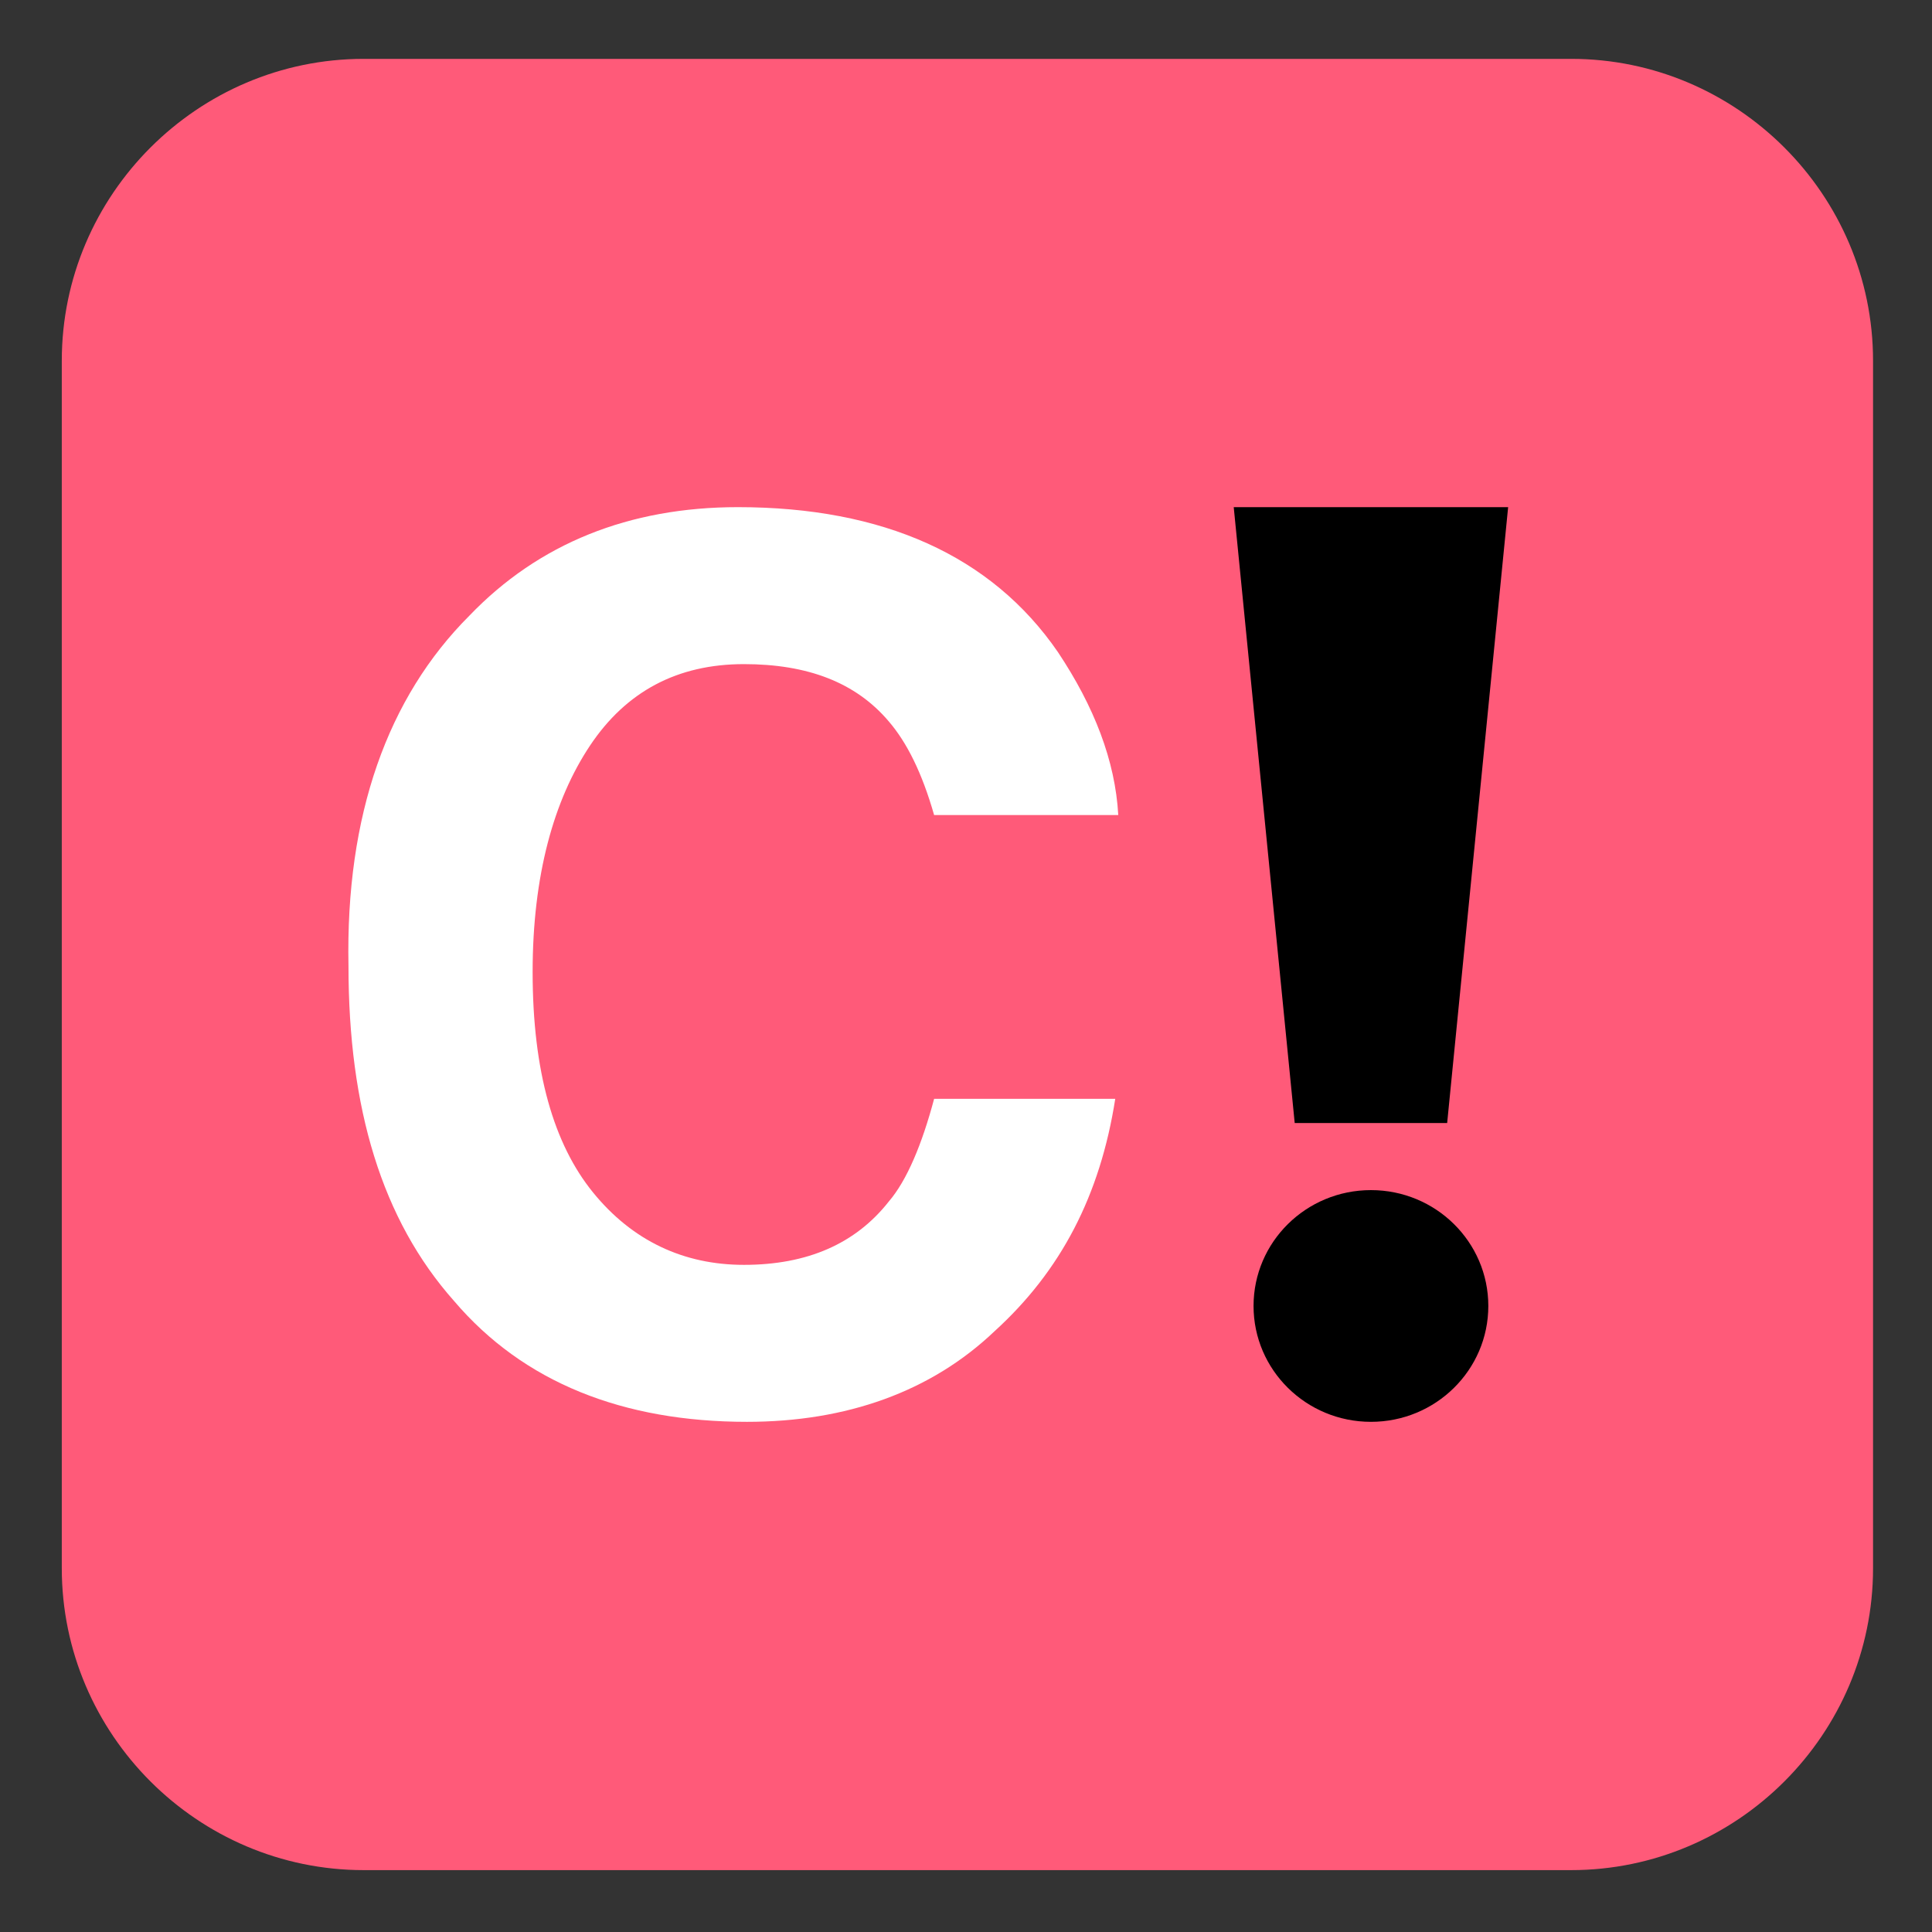 <?xml version="1.0" encoding="UTF-8" standalone="no"?>
<svg xmlns="http://www.w3.org/2000/svg" viewBox="0 0 64 64">
  <rect x="0" y="0" width="64" height="64" fill="#333333" stroke="none"/>
  <path fill="#ff5a79" d="m 62.047,51.95 c 0,5.5 -4.5,10 -10,10 h -40 c -5.5,0 -10,-4.5 -10,-10 v -40 c 0,-5.5 4.5,-10 10,-10 h 40 c 5.5,0 10,4.5 10,10 z" />
  <g transform="translate(-3.729)">
    <path fill="#ffffff" d="m 19.273,20.4 c 2.3,-2.4 5.3,-3.6 8.9,-3.6 4.8,0 8.4,1.6 10.6,4.8 1.2,1.8 1.9,3.6 2,5.4 h -6.1 c -0.4,-1.4 -0.9,-2.4 -1.5,-3.1 -1.1,-1.3 -2.7,-1.9 -4.8,-1.9 -2.2,0 -3.9,0.9 -5.1,2.7 -1.2,1.8 -1.9,4.3 -1.9,7.5 0,3.3 0.7,5.7 2,7.3 1.3,1.6 3,2.4 5,2.4 2.1,0 3.7,-0.7 4.8,-2.1 0.6,-0.7 1.1,-1.9 1.5,-3.4 h 6 c -0.5,3.2 -1.8,5.7 -4,7.7 -2.1,2 -4.9,3 -8.2,3 -4.1,0 -7.4,-1.3 -9.7,-4 -2.4,-2.7 -3.5,-6.4 -3.5,-11.1 -0.1,-5 1.3,-8.9 4,-11.6" />
    <g transform="matrix(0.505,0,0,0.505,32.983,15.79)" file="#ffffff">
      <path d="M 37,42.4 H 27 L 23,2 h 18 z" />
      <ellipse ry="7.6" rx="7.7" cy="54.4" cx="32" />
    </g>
  </g>
</svg>
